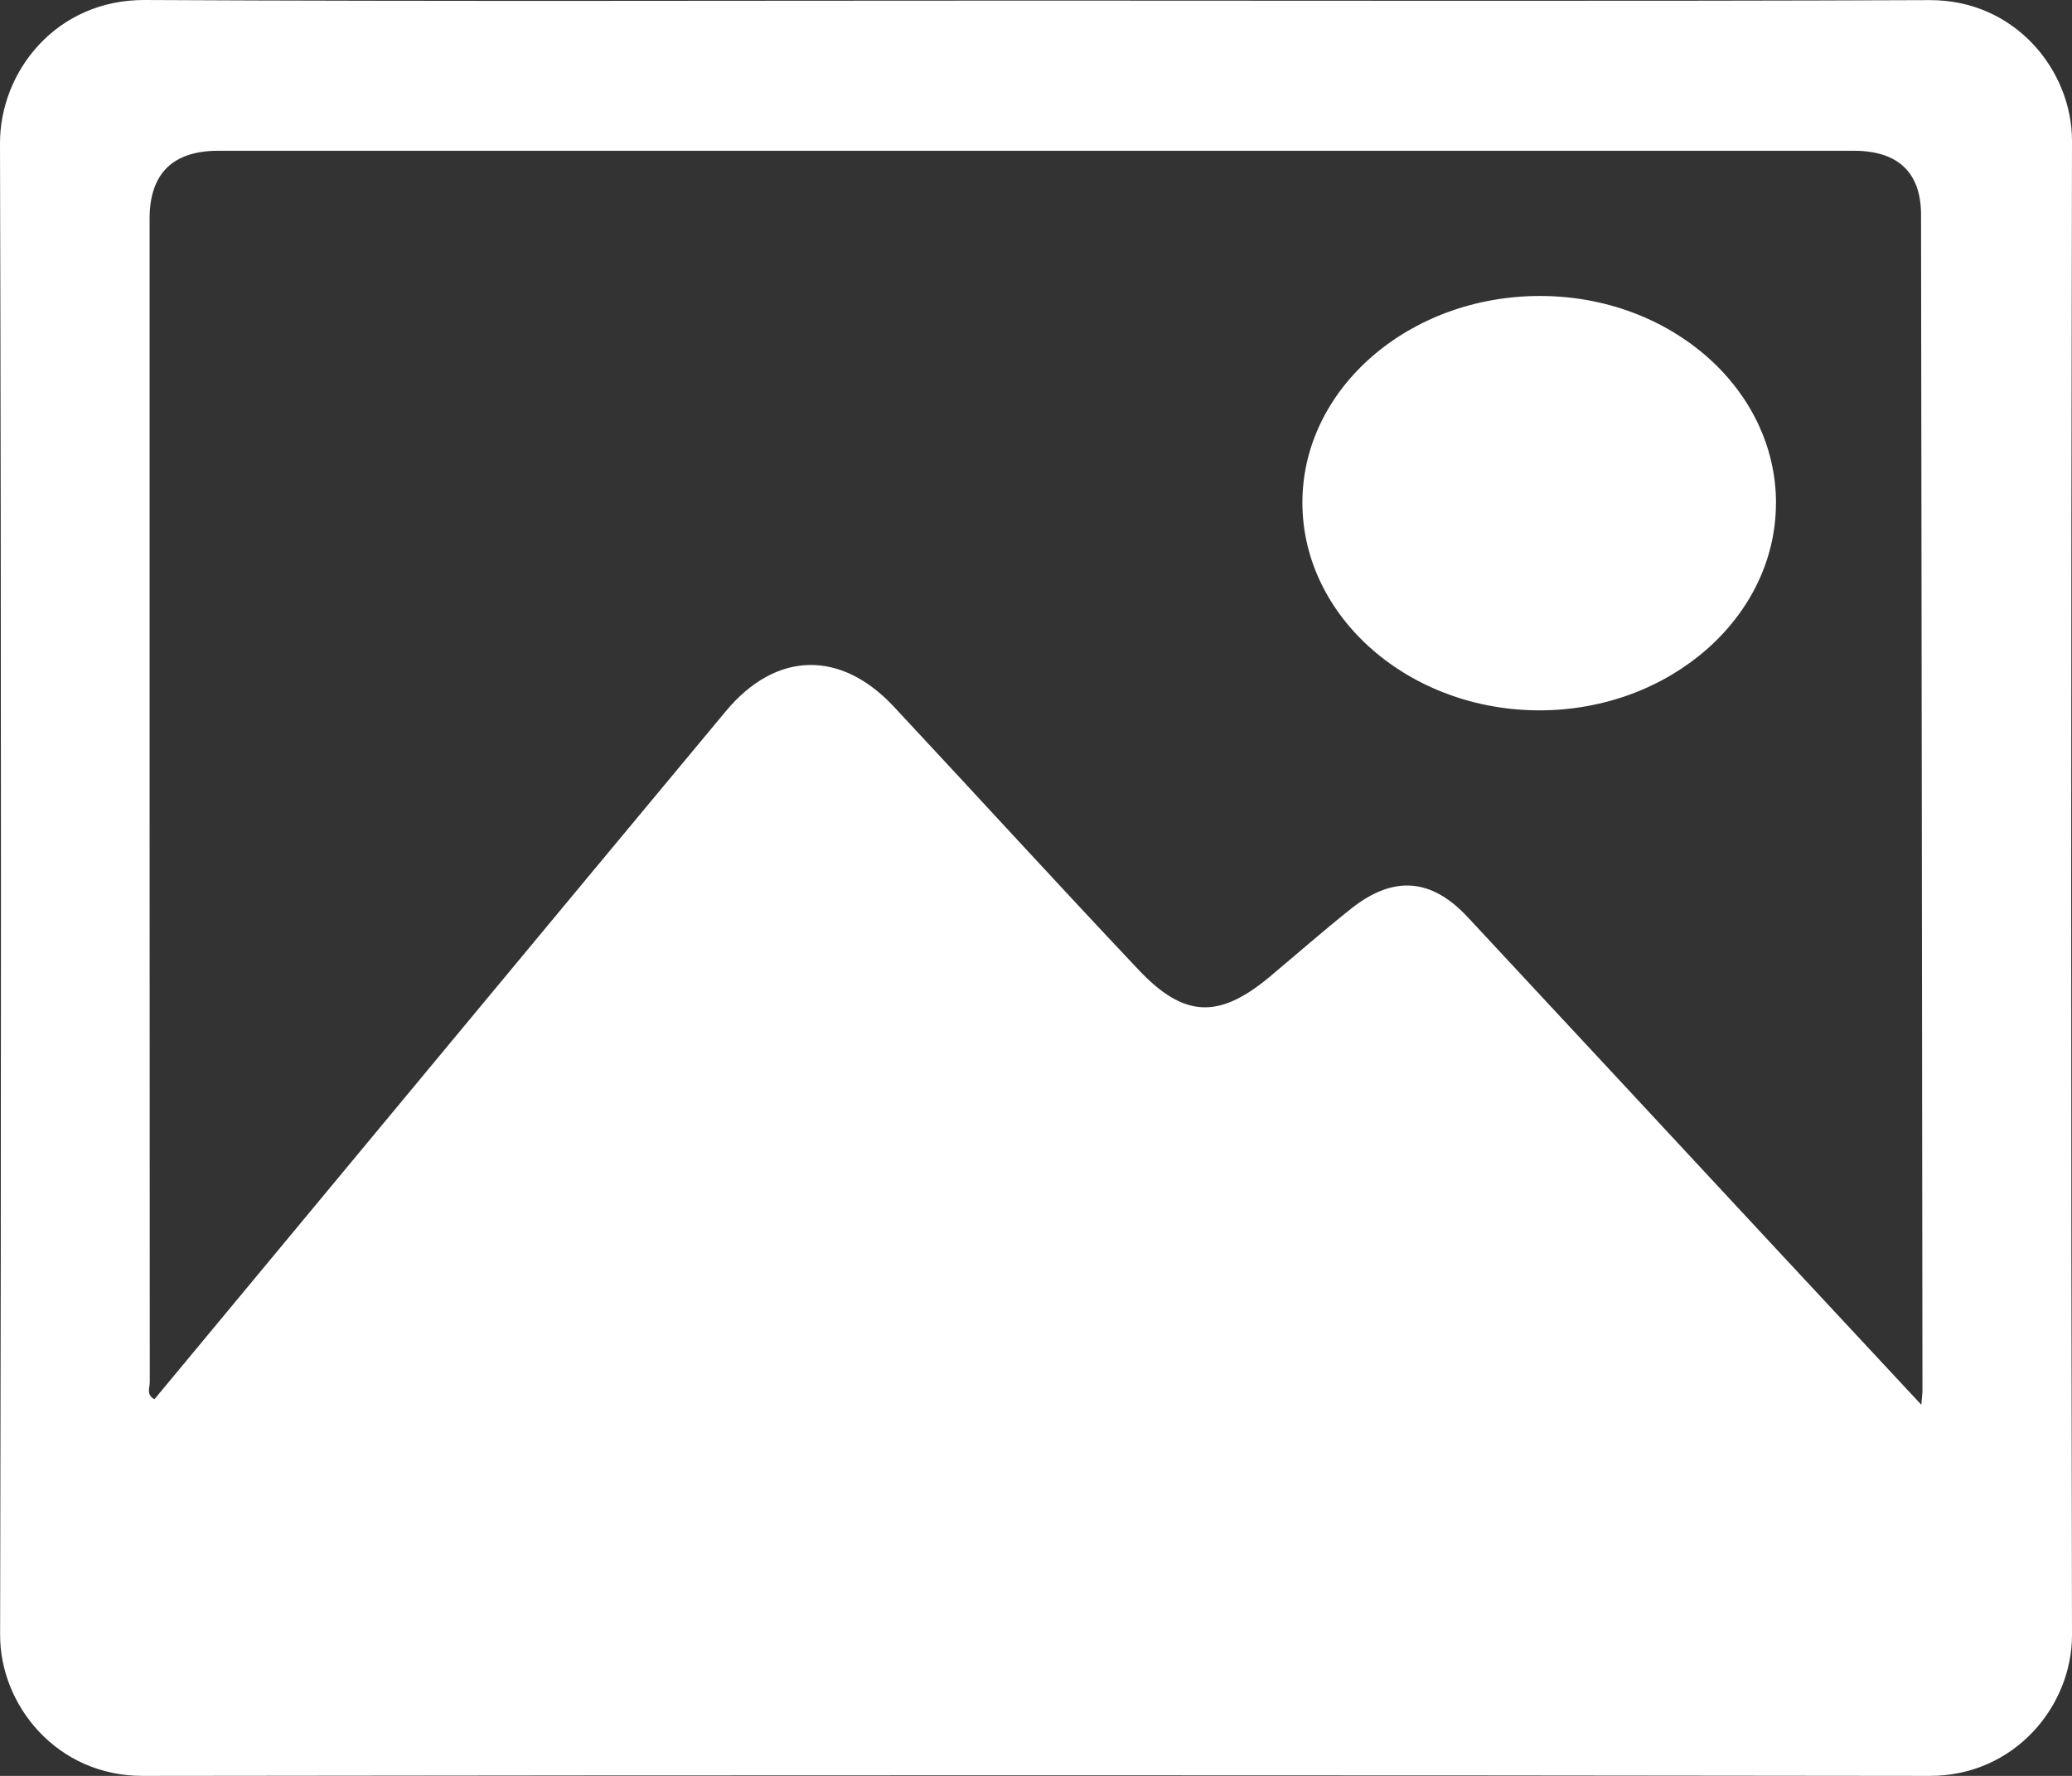 <svg width="35" height="30" viewBox="0 0 35 30" fill="none" xmlns="http://www.w3.org/2000/svg">
<rect x="0" y="0" width="35" height="30" fill="#333333" stroke="none"/>
<path d="M17.501 0.01C22.532 0.01 27.563 0.022 32.594 0.002C34.043 -0.005 35.003 1.197 35 2.381C34.982 10.794 34.982 19.206 35 27.619C35.002 28.818 34.032 30.002 32.595 30C22.533 29.986 12.471 29.986 2.409 30C0.96 30.002 7.99547e-06 28.805 0.002 27.621C0.021 19.222 0.022 10.822 7.99545e-06 2.423C-0.003 1.208 0.951 -0.008 2.447 3.90352e-05C7.465 0.026 12.483 0.01 17.501 0.01ZM32.455 23.731C32.465 23.603 32.474 23.542 32.474 23.481C32.467 16.862 32.46 10.244 32.45 3.626C32.449 2.912 32.059 2.547 31.316 2.547C22.105 2.547 12.896 2.547 3.685 2.547C2.919 2.547 2.527 2.933 2.527 3.693C2.526 10.245 2.527 16.798 2.53 23.349C2.53 23.441 2.465 23.561 2.609 23.637C2.735 23.485 2.861 23.335 2.986 23.183C6.077 19.46 9.165 15.734 12.261 12.014C13.107 10.997 14.202 10.975 15.101 11.94C16.48 13.418 17.843 14.911 19.231 16.381C20.001 17.198 20.591 17.215 21.445 16.503C21.904 16.119 22.354 15.723 22.822 15.351C23.535 14.784 24.178 14.833 24.792 15.493C26.559 17.39 28.324 19.291 30.09 21.191C30.864 22.023 31.638 22.854 32.455 23.731V23.731Z" fill="white"/>
<path d="M29.999 8.5C29.999 10.421 28.214 11.992 26.021 12C23.812 12.007 22.003 10.431 22 8.494C21.997 6.562 23.806 4.993 26.028 5C28.226 5.007 30 6.571 30 8.499L29.999 8.5Z" fill="white"/>
</svg>
